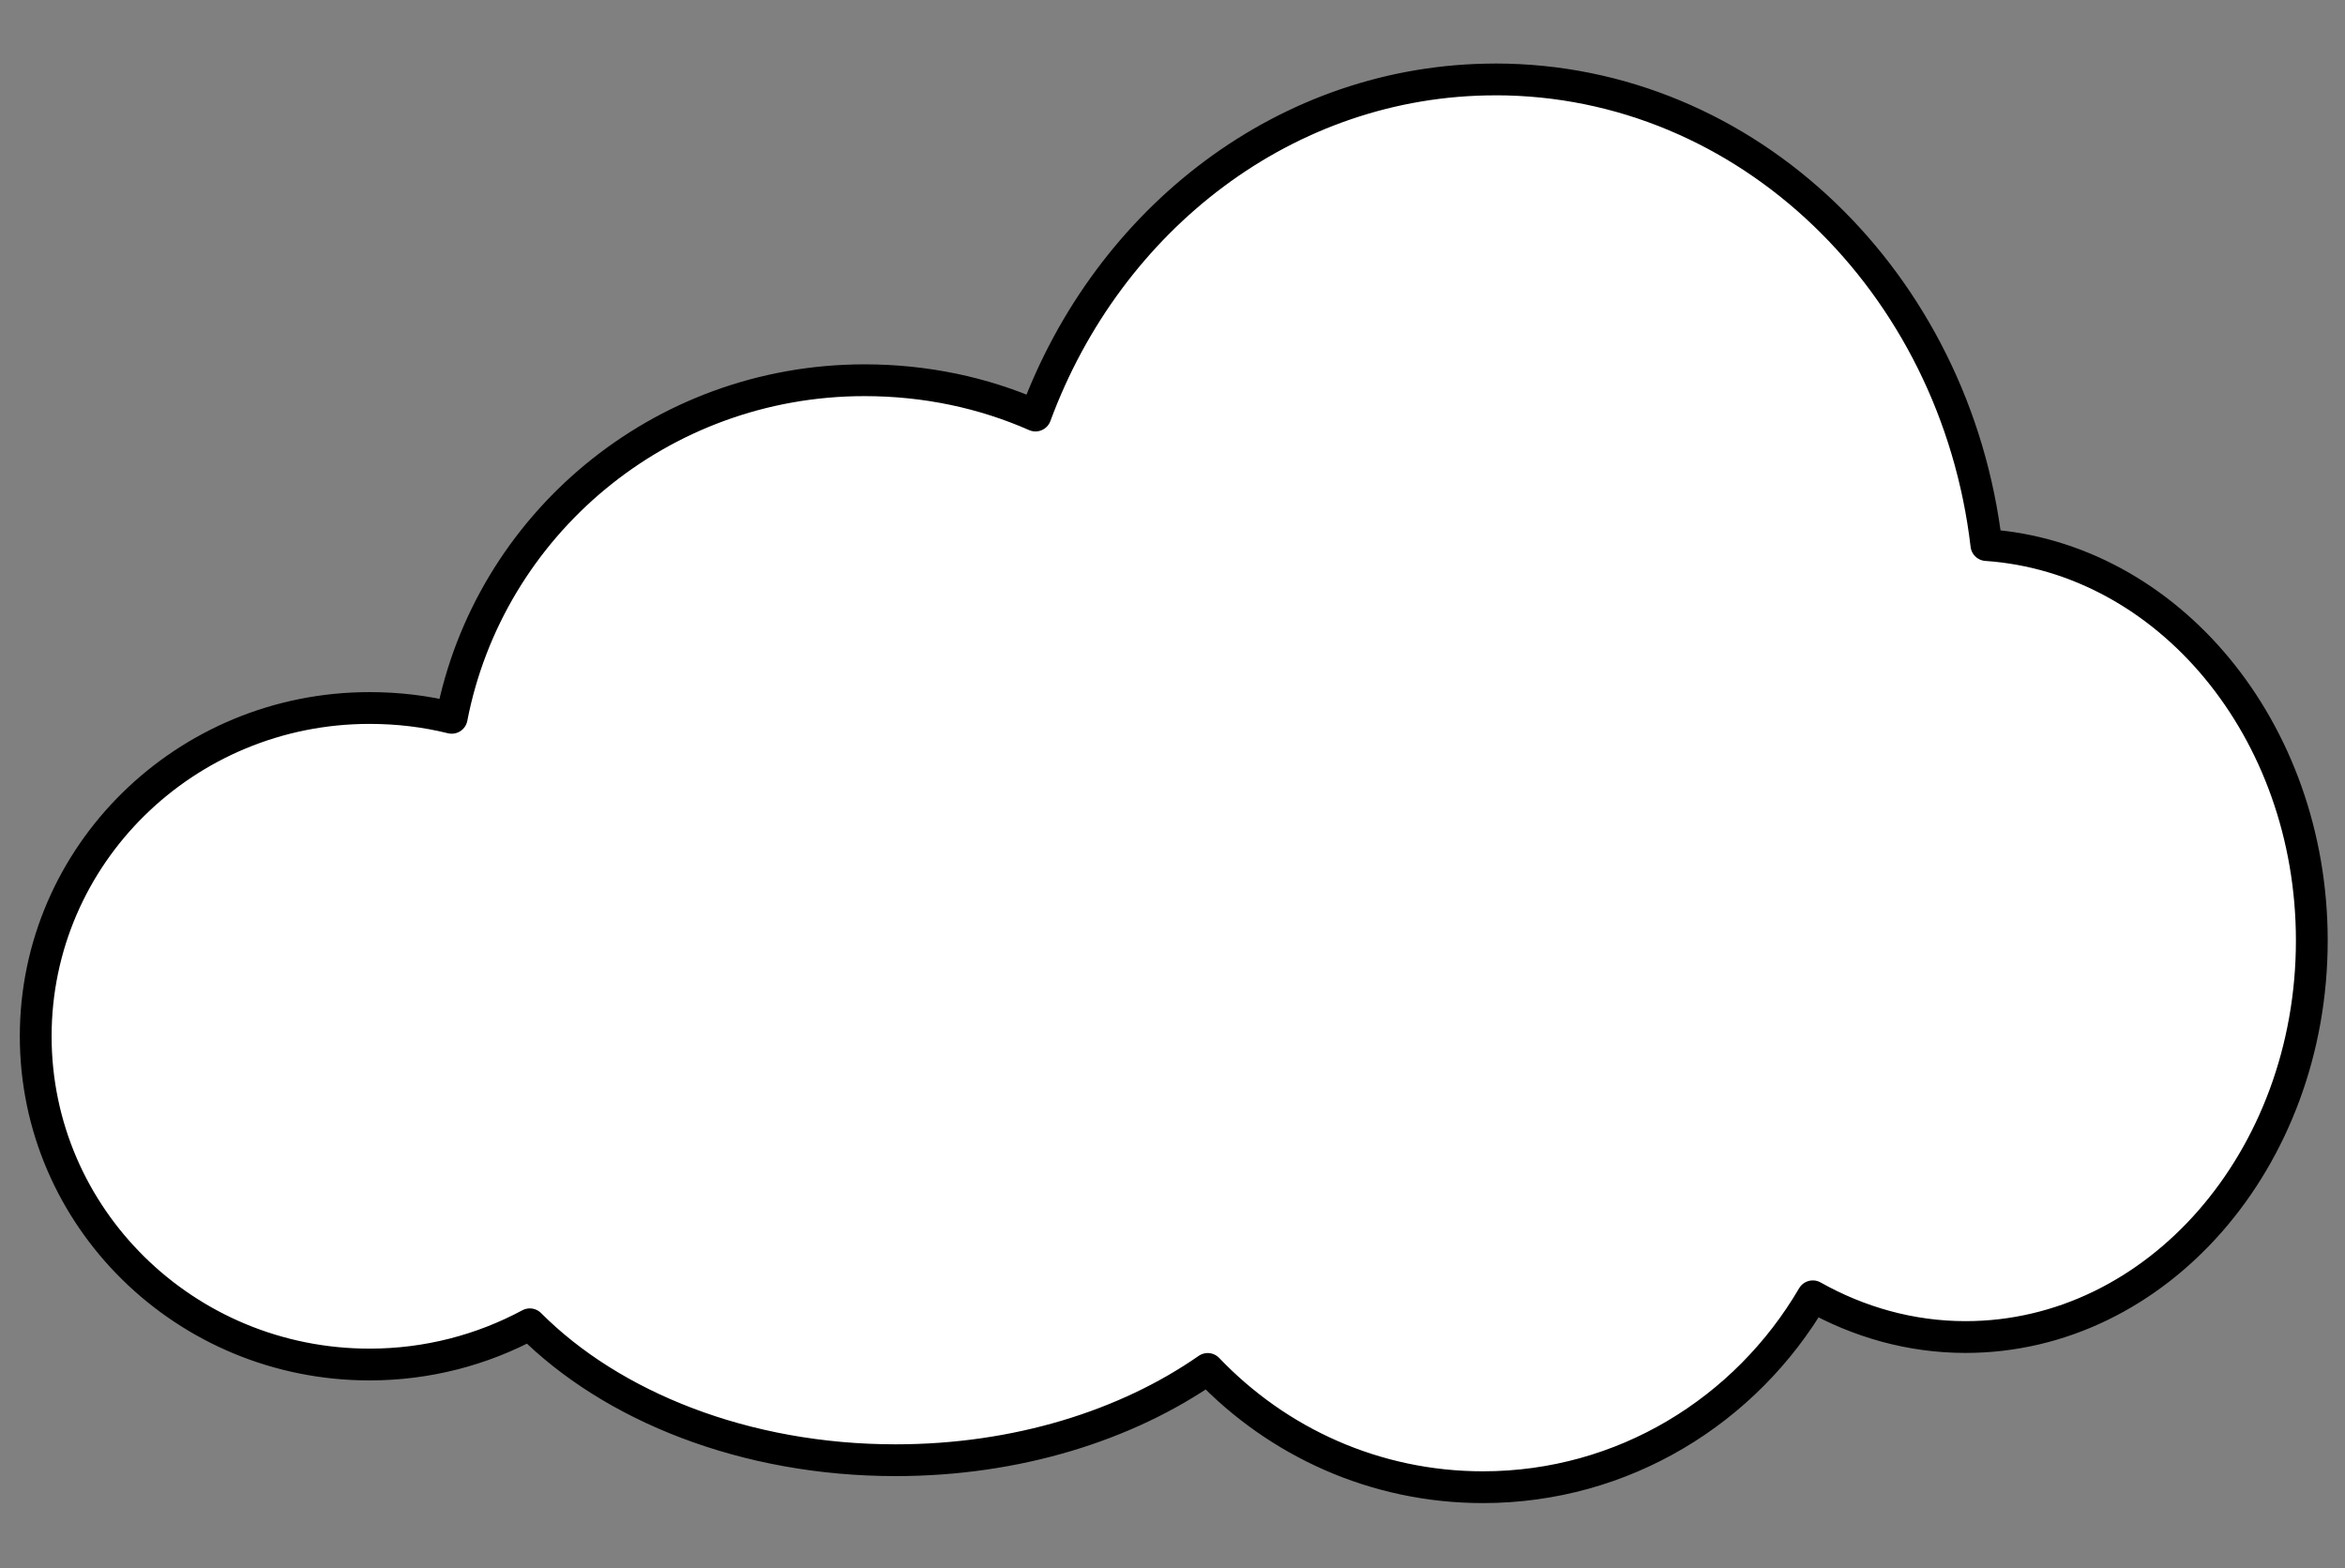 <?xml version="1.0" encoding="UTF-8" standalone="no"?>
<!-- Created with Inkscape (http://www.inkscape.org/) -->

<svg
   xmlns:dc="http://purl.org/dc/elements/1.1/"
   xmlns:cc="http://creativecommons.org/ns#"
   xmlns:rdf="http://www.w3.org/1999/02/22-rdf-syntax-ns#"
   xmlns:svg="http://www.w3.org/2000/svg"
   xmlns="http://www.w3.org/2000/svg"
   xmlns:sodipodi="http://sodipodi.sourceforge.net/DTD/sodipodi-0.dtd"
   xmlns:inkscape="http://www.inkscape.org/namespaces/inkscape"
   id="svg6011"
   sodipodi:docname="cloud.svg"
   viewBox="0 0 147.55 98.704"
   version="1.1"
   inkscape:version="0.48.4 r9939"
   width="100%"
   height="100%">
  <rect x="0" y="0" width="147.55" height="98.704" fill="#808080" stroke="none"/>
  <defs
     id="defs10" />
  <title
     id="title6047">nuage</title>
  <sodipodi:namedview
     id="base"
     bordercolor="#666666"
     inkscape:pageshadow="2"
     inkscape:window-y="74"
     fit-margin-left="0"
     pagecolor="#ffffff"
     inkscape:window-height="665"
     inkscape:window-maximized="0"
     inkscape:zoom="3.959798"
     inkscape:window-x="346"
     showgrid="false"
     borderopacity="1.0"
     inkscape:current-layer="layer1"
     inkscape:cx="84.041713"
     inkscape:cy="53.965367"
     fit-margin-top="0"
     fit-margin-right="0"
     fit-margin-bottom="0"
     inkscape:window-width="1018"
     inkscape:pageopacity="0.0"
     inkscape:document-units="px" />
  <g
     id="layer1"
     inkscape:label="Calque 1"
     inkscape:groupmode="layer"
     transform="translate(-167.05 -379.6)">
    <path
       id="path4074"
       style="fill:#ffffff;stroke:#000000;stroke-width:2;stroke-linecap:round;stroke-linejoin:round"
       inkscape:connector-curvature="0"
       d="m 261.142,384.6 c -13.132,0 -24.365,8.755 -28.939,21.153 -3.284,-1.449 -6.928,-2.223 -10.754,-2.223 -12.897,0 -23.631,9.135 -25.978,21.246 -1.653,-0.41 -3.385,-0.618 -5.168,-0.618 -11.606,0 -21.006,9.255 -21.006,20.659 0,11.405 9.4,20.659 21.006,20.659 3.649,0 7.093,-0.924 10.084,-2.532 5.162,5.176 13.55,8.554 23.017,8.554 7.625,0 14.534,-2.189 19.637,-5.744 4.385,4.596 10.522,7.442 17.319,7.442 8.83,0 16.549,-4.819 20.754,-12.013 2.895,1.628 6.166,2.563 9.609,2.563 12.035,0 21.788,-11.171 21.788,-24.952 0,-13.272 -9.055,-24.107 -20.475,-24.89 -1.934,-16.53 -15.033,-29.306 -30.894,-29.306 z" />
  </g>
</svg>
